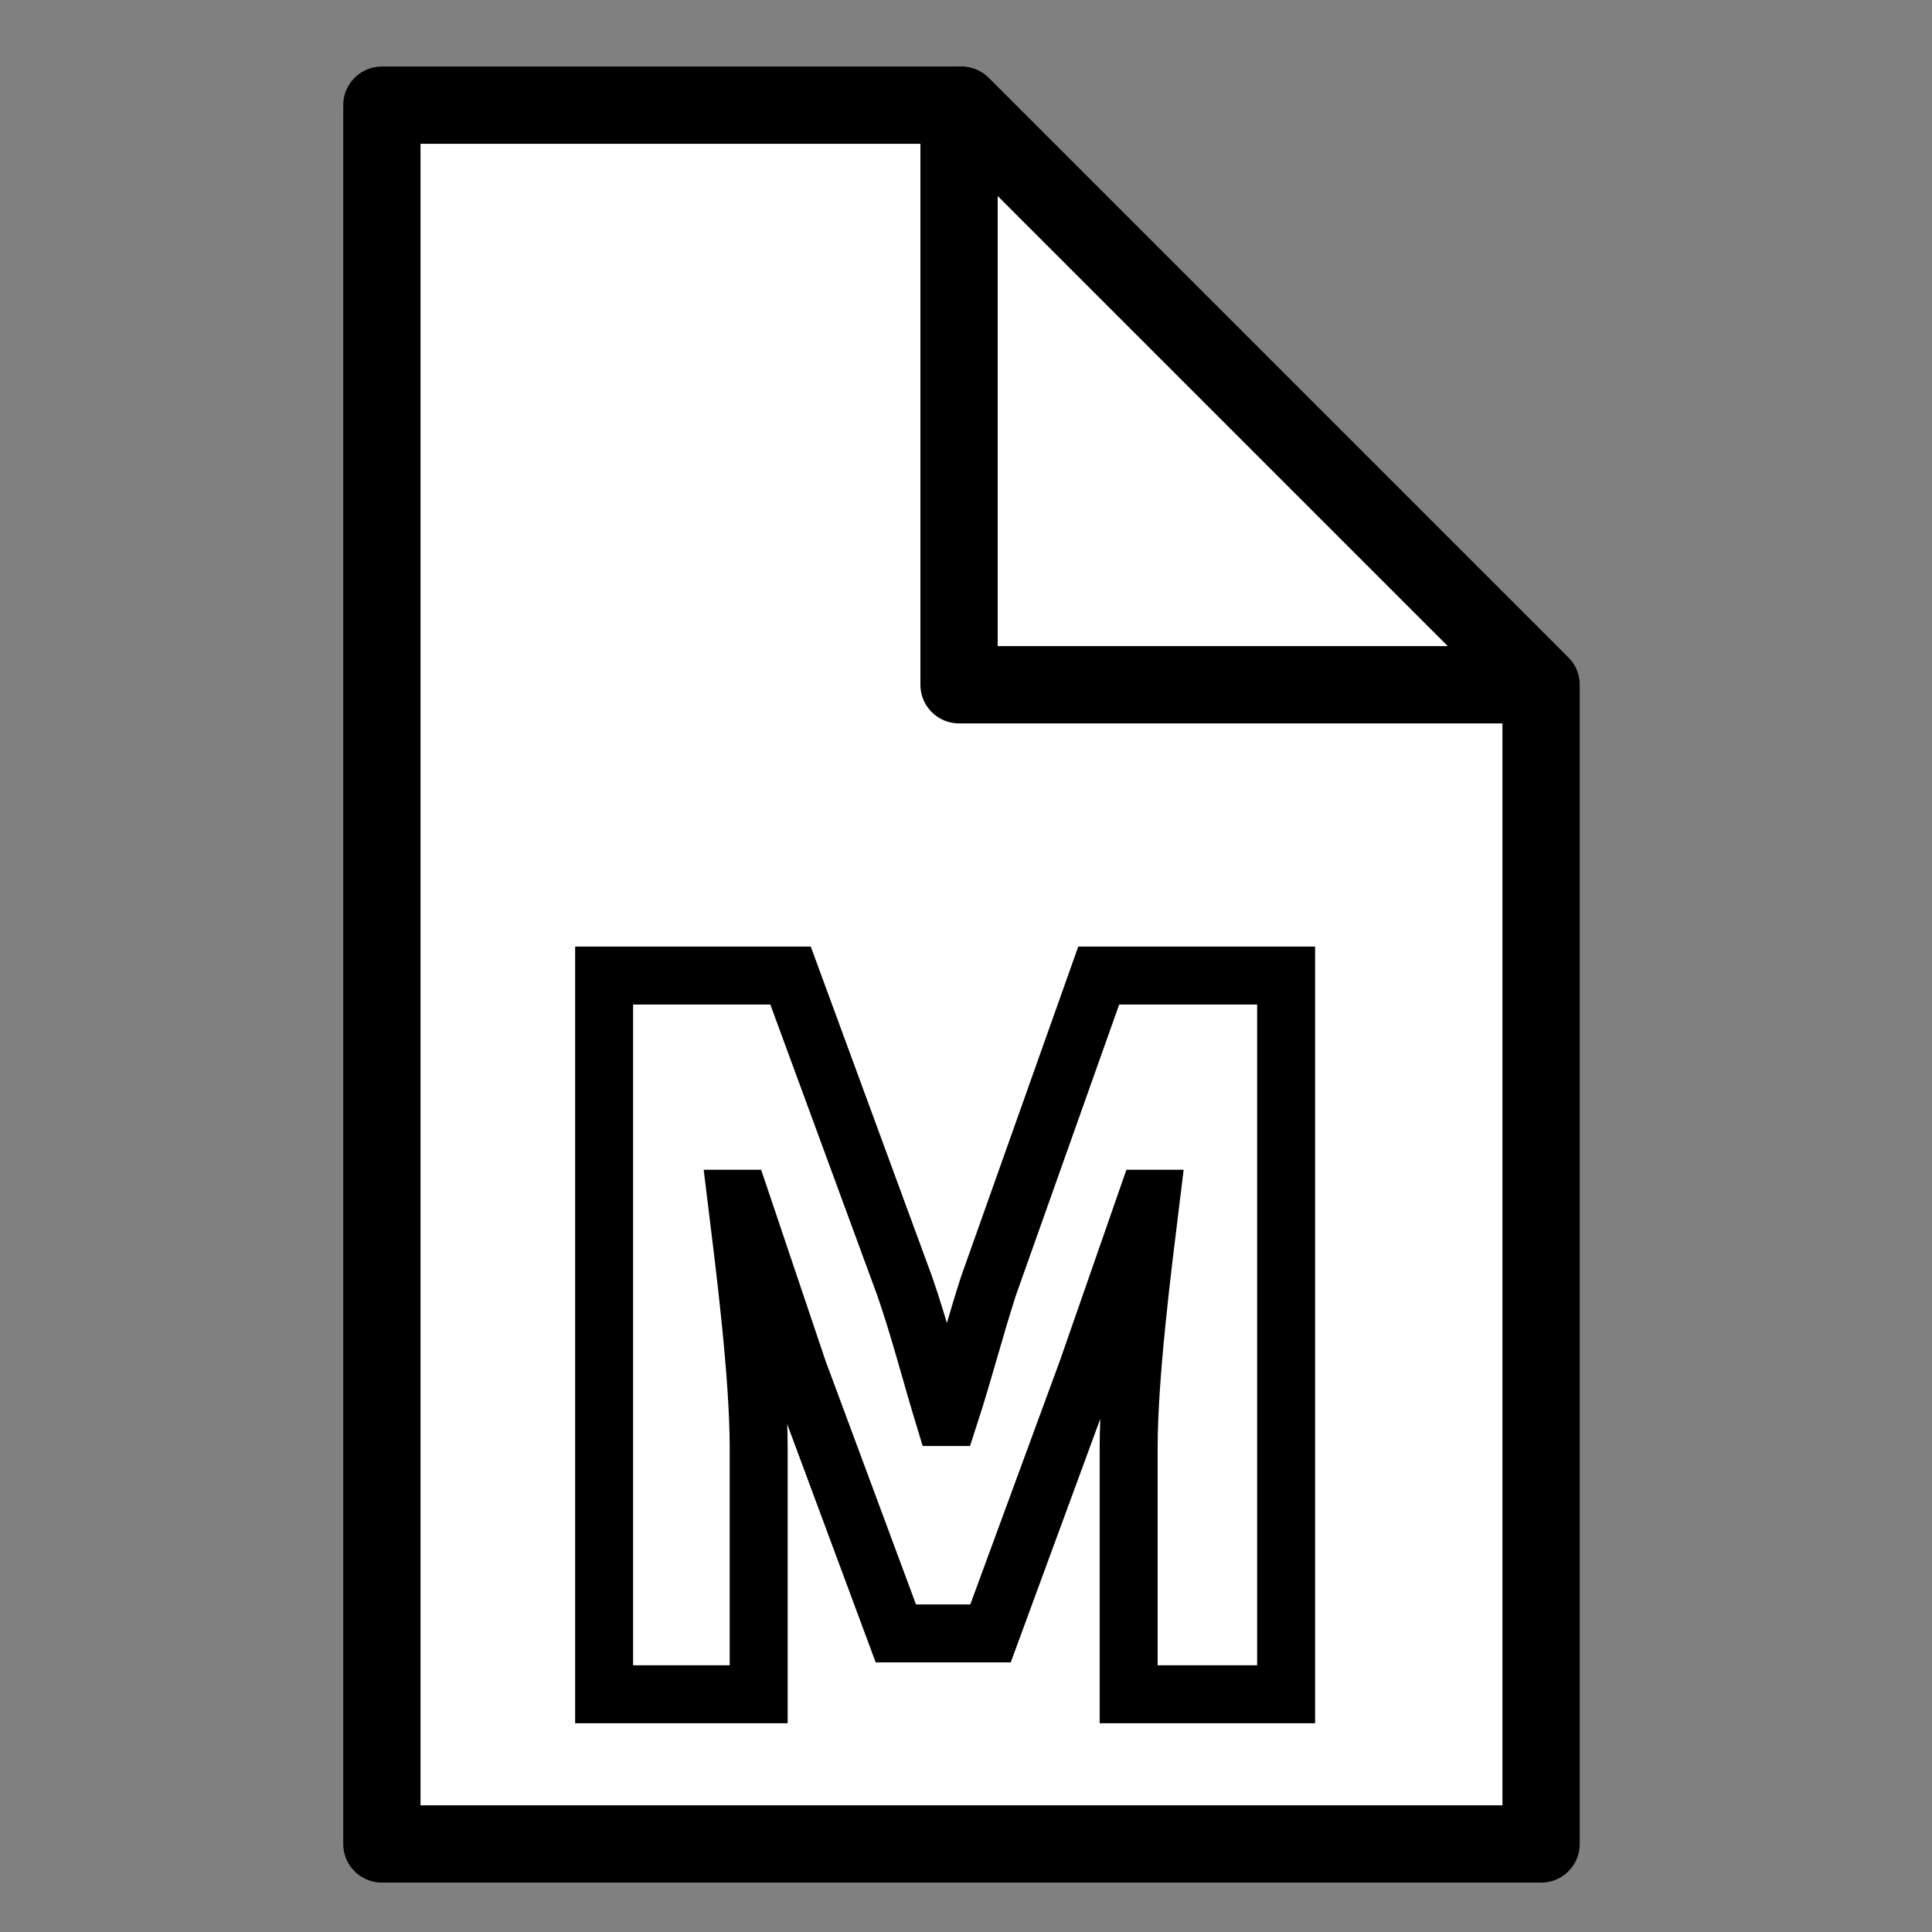 <?xml version="1.0" encoding="UTF-8" standalone="no"?>
<svg
   xmlns:dc="http://purl.org/dc/elements/1.1/"
   xmlns:cc="http://creativecommons.org/ns#"
   xmlns:rdf="http://www.w3.org/1999/02/22-rdf-syntax-ns#"
   xmlns:svg="http://www.w3.org/2000/svg"
   xmlns="http://www.w3.org/2000/svg"
   xmlns:sodipodi="http://sodipodi.sourceforge.net/DTD/sodipodi-0.dtd"
   xmlns:inkscape="http://www.inkscape.org/namespaces/inkscape"
   width="100"
   height="100"
   viewBox="0 0 100 100"
   id="svg3770"
   version="1.1"
   inkscape:version="0.91 r13725"
   sodipodi:docname="manager-page.svg">
  <rect x="0" y="0" width="100" height="100" fill="#808080" stroke="none"/>
  <defs
     id="defs3772" />
  <sodipodi:namedview
     id="base"
     pagecolor="#ffffff"
     bordercolor="#666666"
     borderopacity="1.0"
     inkscape:pageopacity="0.0"
     inkscape:pageshadow="2"
     inkscape:zoom="3.959798"
     inkscape:cx="-4.4296214"
     inkscape:cy="45.745521"
     inkscape:document-units="px"
     inkscape:current-layer="layer1"
     showgrid="false"
     inkscape:snap-page="true"
     inkscape:window-width="1920"
     inkscape:window-height="1005"
     inkscape:window-x="0"
     inkscape:window-y="24"
     inkscape:window-maximized="1"
     units="px"
     width="100px" />
  <g
     inkscape:label="Layer 1"
     inkscape:groupmode="layer"
     id="layer1"
     transform="translate(0,-952.362)">
    <path
       style="display:inline;fill:#ffffff;fill-opacity:1;fill-rule:evenodd;stroke:#000000;stroke-width:4;stroke-linecap:butt;stroke-linejoin:round;stroke-miterlimit:4;stroke-dasharray:none;stroke-opacity:1"
       d="m 19.766,957.805 30,0 30,30 0,60 -60,0 z"
       id="path4620-7-9-5-1-4-2-2-6"
       inkscape:connector-curvature="0"
       sodipodi:nodetypes="cccccc" />
    <path
       style="display:inline;fill:none;fill-opacity:1;fill-rule:evenodd;stroke:#000000;stroke-width:4;stroke-linecap:round;stroke-linejoin:round;stroke-miterlimit:4;stroke-dasharray:none;stroke-opacity:1"
       d="m 49.64,957.805 0,30 30,0"
       id="path9927-5-6"
       inkscape:connector-curvature="0"
       sodipodi:nodetypes="ccc" />
    <g
       transform="translate(126.969,940.357)"
       style="font-style:normal;font-weight:normal;font-size:80px;line-height:125%;font-family:sans-serif;letter-spacing:0px;word-spacing:0px;fill:#fff000;fill-opacity:0;stroke:#000000;stroke-width:3;stroke-linecap:butt;stroke-linejoin:miter;stroke-miterlimit:4;stroke-dasharray:none;stroke-opacity:1"
       id="flowRoot3360">
      <path
         d="m -95.7,99.701 8,0 0,-12.75 c 0,-3.7 -0.7,-9.25 -1.15,-12.9 l 0.2,0 3,8.9 5.05,13.6 4.9,0 5,-13.6 3.1,-8.9 0.2,0 c -0.45,3.65 -1.15,9.2 -1.15,12.9 l 0,12.75 8.15,0 0,-37.2 -9.7,0 -5.7,16.05 c -0.7,2.15 -1.3,4.5 -2.05,6.8 l -0.25,0 c -0.7,-2.3 -1.3,-4.65 -2.05,-6.8 l -5.9,-16.05 -9.65,0 0,37.2 z"
         style="font-style:normal;font-variant:normal;font-weight:900;font-stretch:normal;font-size:50px;font-family:'Noto Sans CJK TC';-inkscape-font-specification:'Noto Sans CJK TC Heavy';fill:#fff000;fill-opacity:0;stroke:#000000;stroke-width:3;stroke-miterlimit:4;stroke-dasharray:none;stroke-opacity:1"
         id="path4115" />
    </g>
  </g>
</svg>
